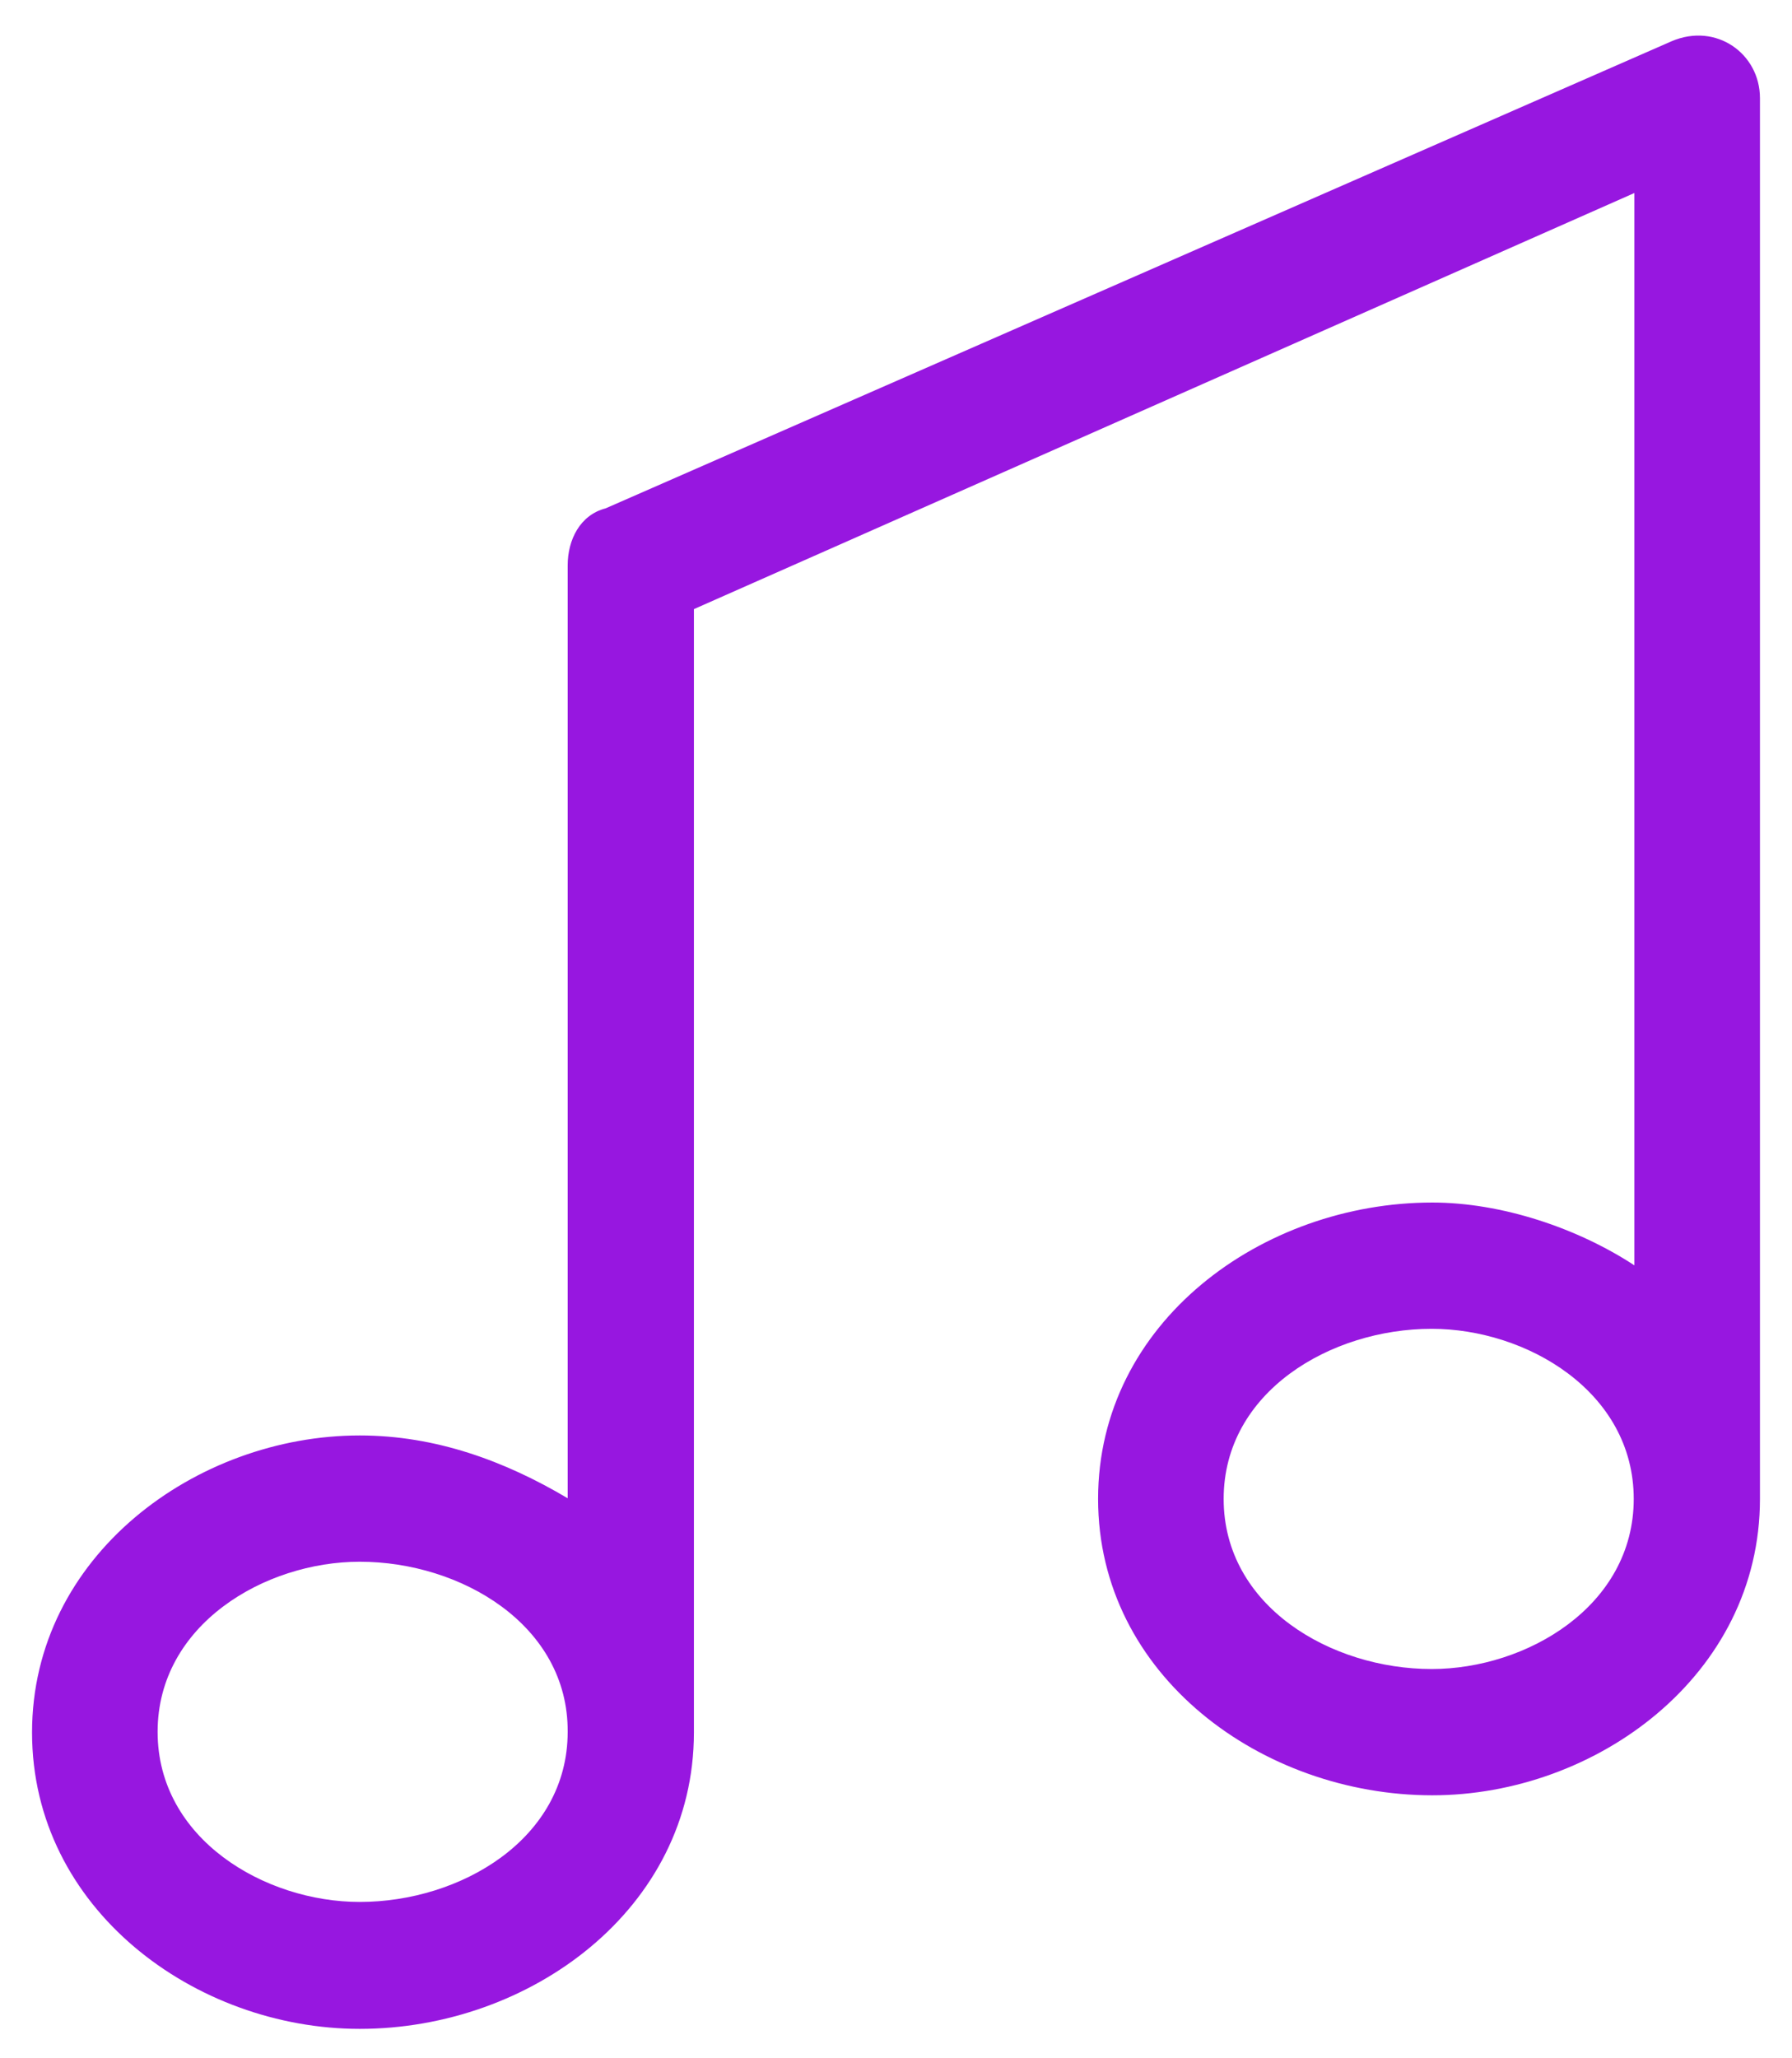 <?xml version="1.0" encoding="utf-8"?>
<!-- Generator: Adobe Illustrator 23.0.1, SVG Export Plug-In . SVG Version: 6.00 Build 0)  -->
<svg version="1.1" id="Layer_1" xmlns="http://www.w3.org/2000/svg" xmlns:xlink="http://www.w3.org/1999/xlink" x="0px" y="0px"
	 viewBox="0 0 274 314.5" style="enable-background:new 0 0 274 314.5;" xml:space="preserve">
<style type="text/css">
	.st0{fill:#9717E0;}
</style>
<g>
	<path class="st0" d="M55,219.4c11.6,0,22.2,3.9,31.8,9.6V86.4c0-3.9,1.9-7.7,5.8-8.7l163-71.4c6.8-2.9,13.5,1.9,13.5,8.7v214.1
		c0,27-25.1,45.3-50.1,45.3c-26,0-51.1-18.3-51.1-45.3s25.1-45.3,51.1-45.3c10.6,0,22.2,3.9,30.9,9.6c0-154.3,0-40.5,0-163.9
		L106.1,93.1c0,40.5,0,90.7,0,171.7c0,27-25.1,45.3-51.1,45.3c-25.1,0-50.1-18.3-50.1-45.3C4.9,237.8,30,219.4,55,219.4z
		 M249.8,229.1c0-16.4-16.4-26-30.9-26c-15.4,0-31.8,9.6-31.8,26s16.4,26,31.8,26C233.4,255.1,249.8,245.5,249.8,229.1z M55,238.7
		c-14.5,0-30.9,9.6-30.9,26c0,16.4,16.4,26,30.9,26c15.4,0,31.8-9.6,31.8-26C86.9,248.4,70.5,238.7,55,238.7z"/>
</g>
</svg>

